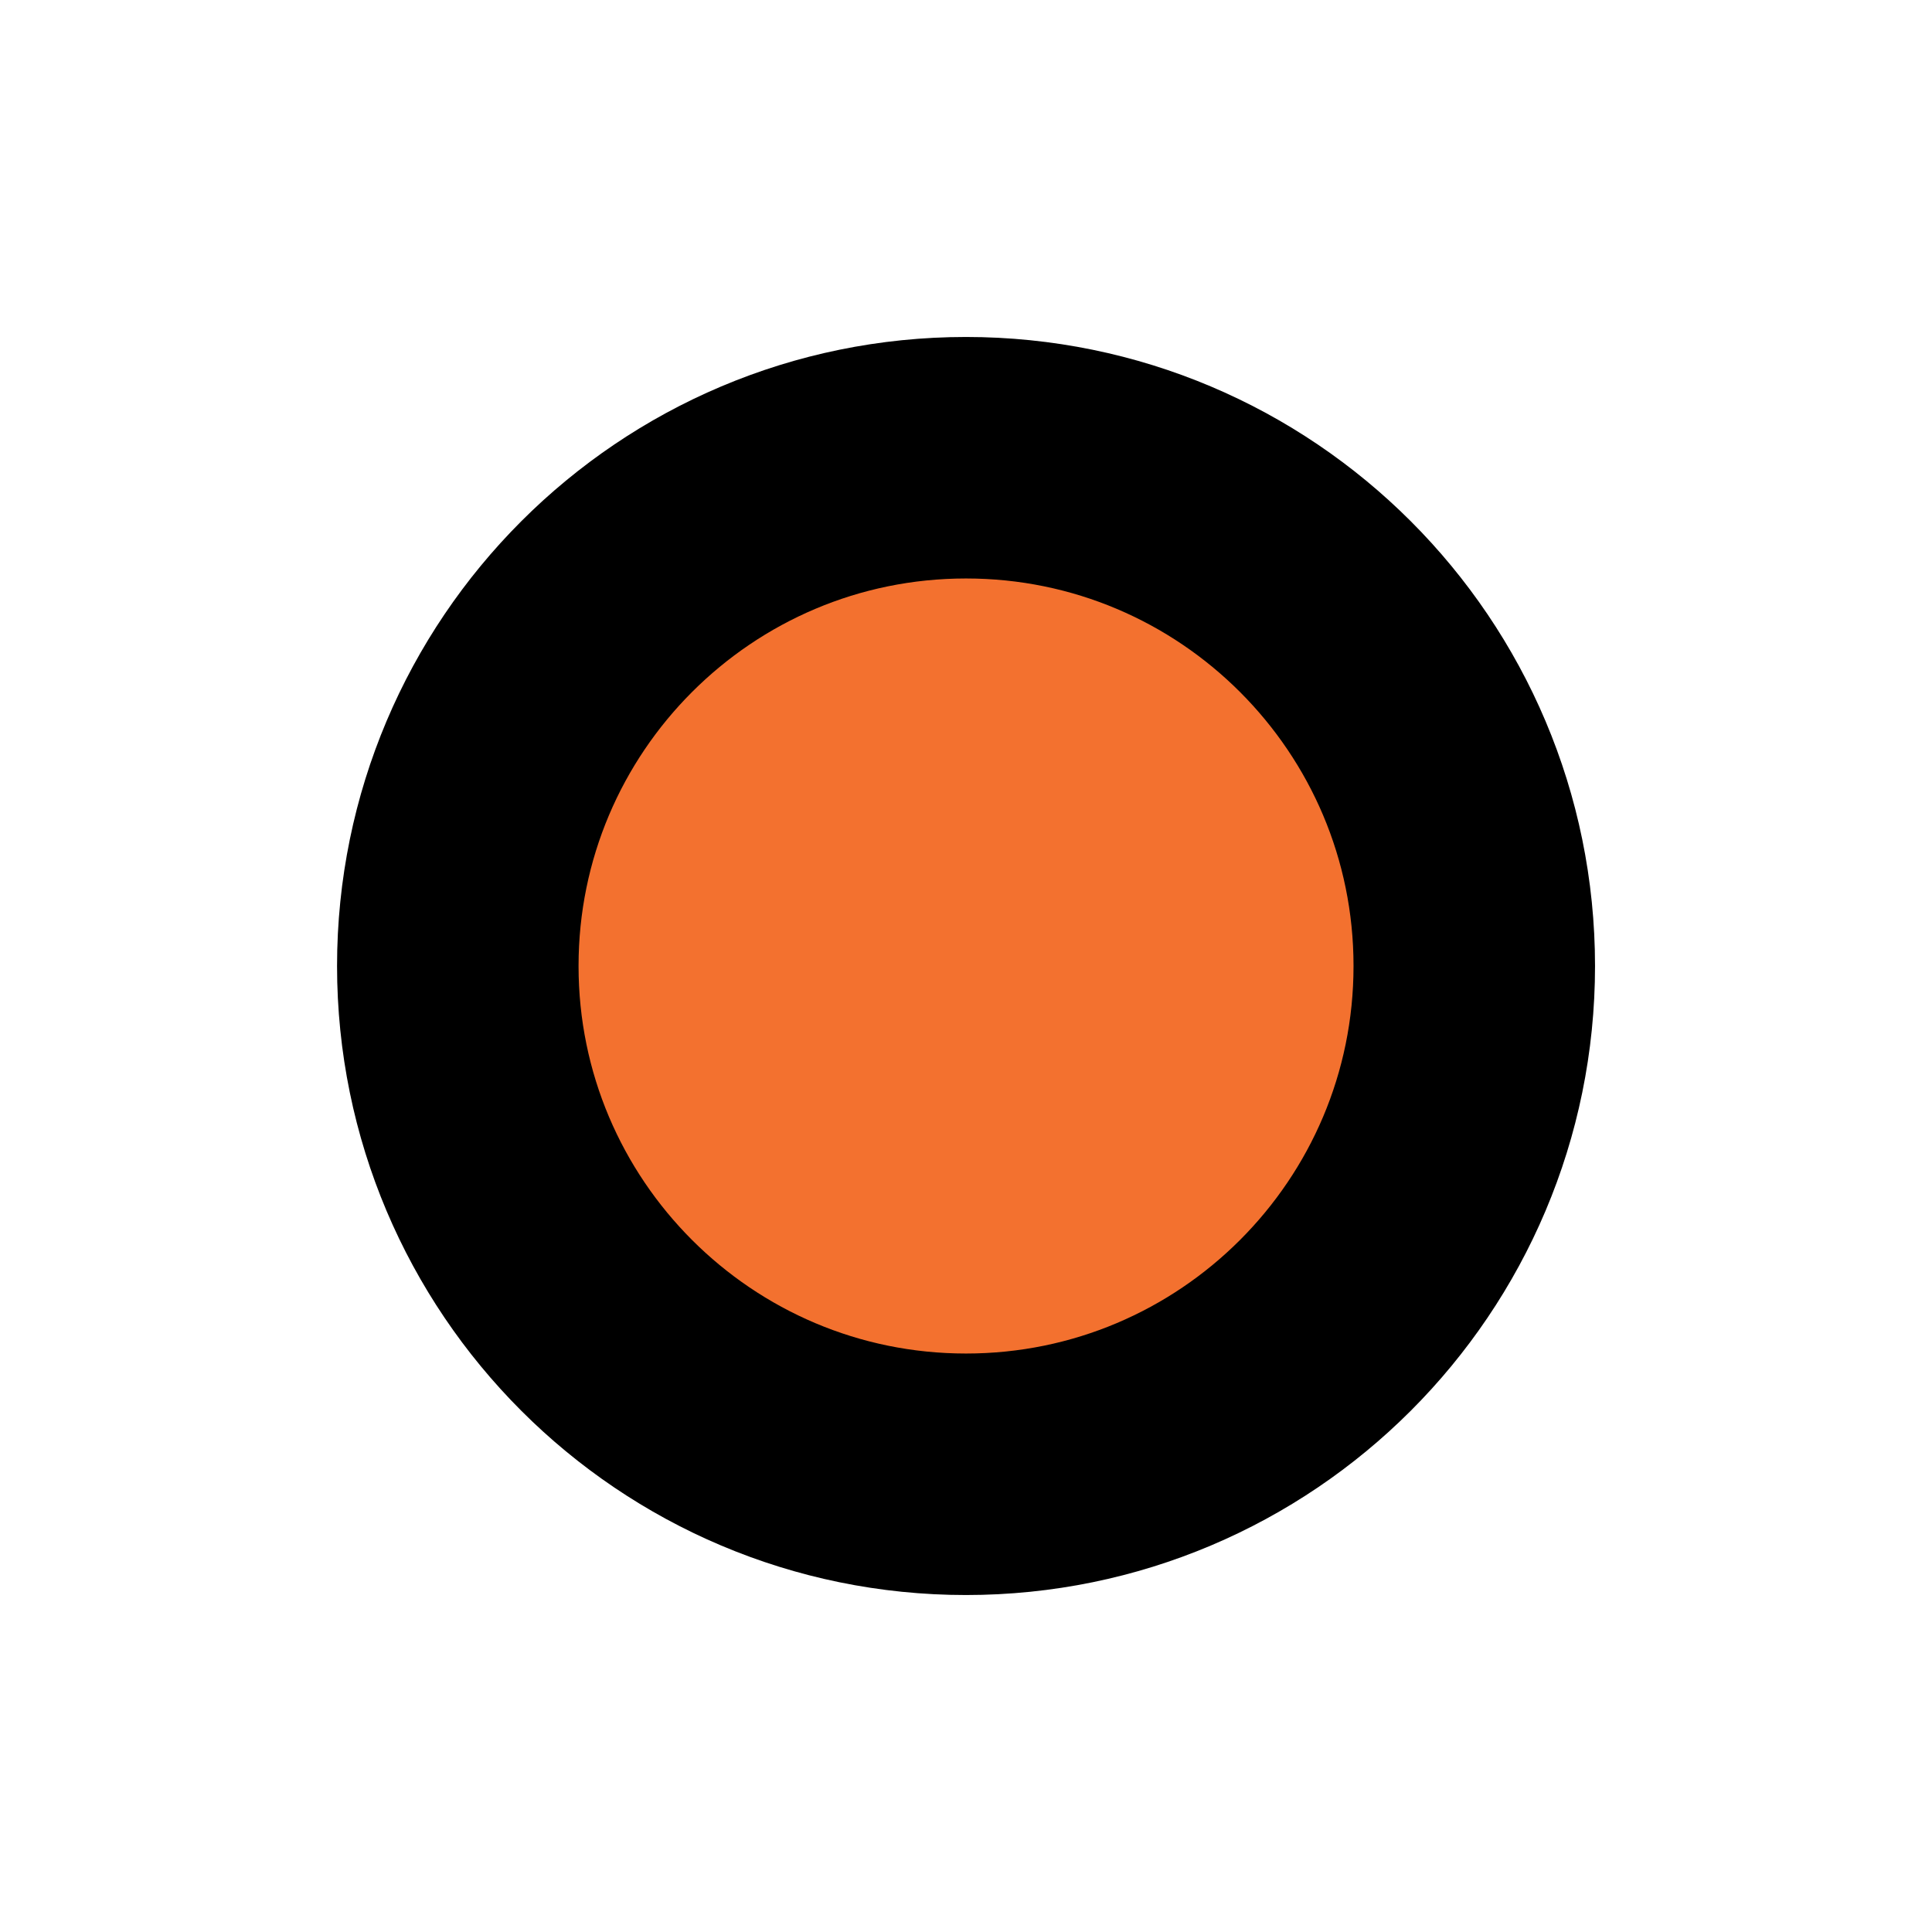 <svg version="1.1" xmlns="http://www.w3.org/2000/svg" xmlns:xlink="http://www.w3.org/1999/xlink" x="0px" y="0px"
	 width="24px" height="24px" viewBox="0 0 24 24" enable-background="new 0 0 24 24" xml:space="preserve">
<path fill="#F3712F" stroke="#000000" stroke-width="3" stroke-linejoin="round" stroke-miterlimit="10" d="M18.314,12
	c0,3.486-2.827,6.314-6.314,6.314l0,0c-3.486,0-6.313-2.828-6.313-6.314l0,0c0-3.486,2.827-6.314,6.313-6.314l0,0
	C15.487,5.686,18.314,8.514,18.314,12L18.314,12z"/>
</svg>
